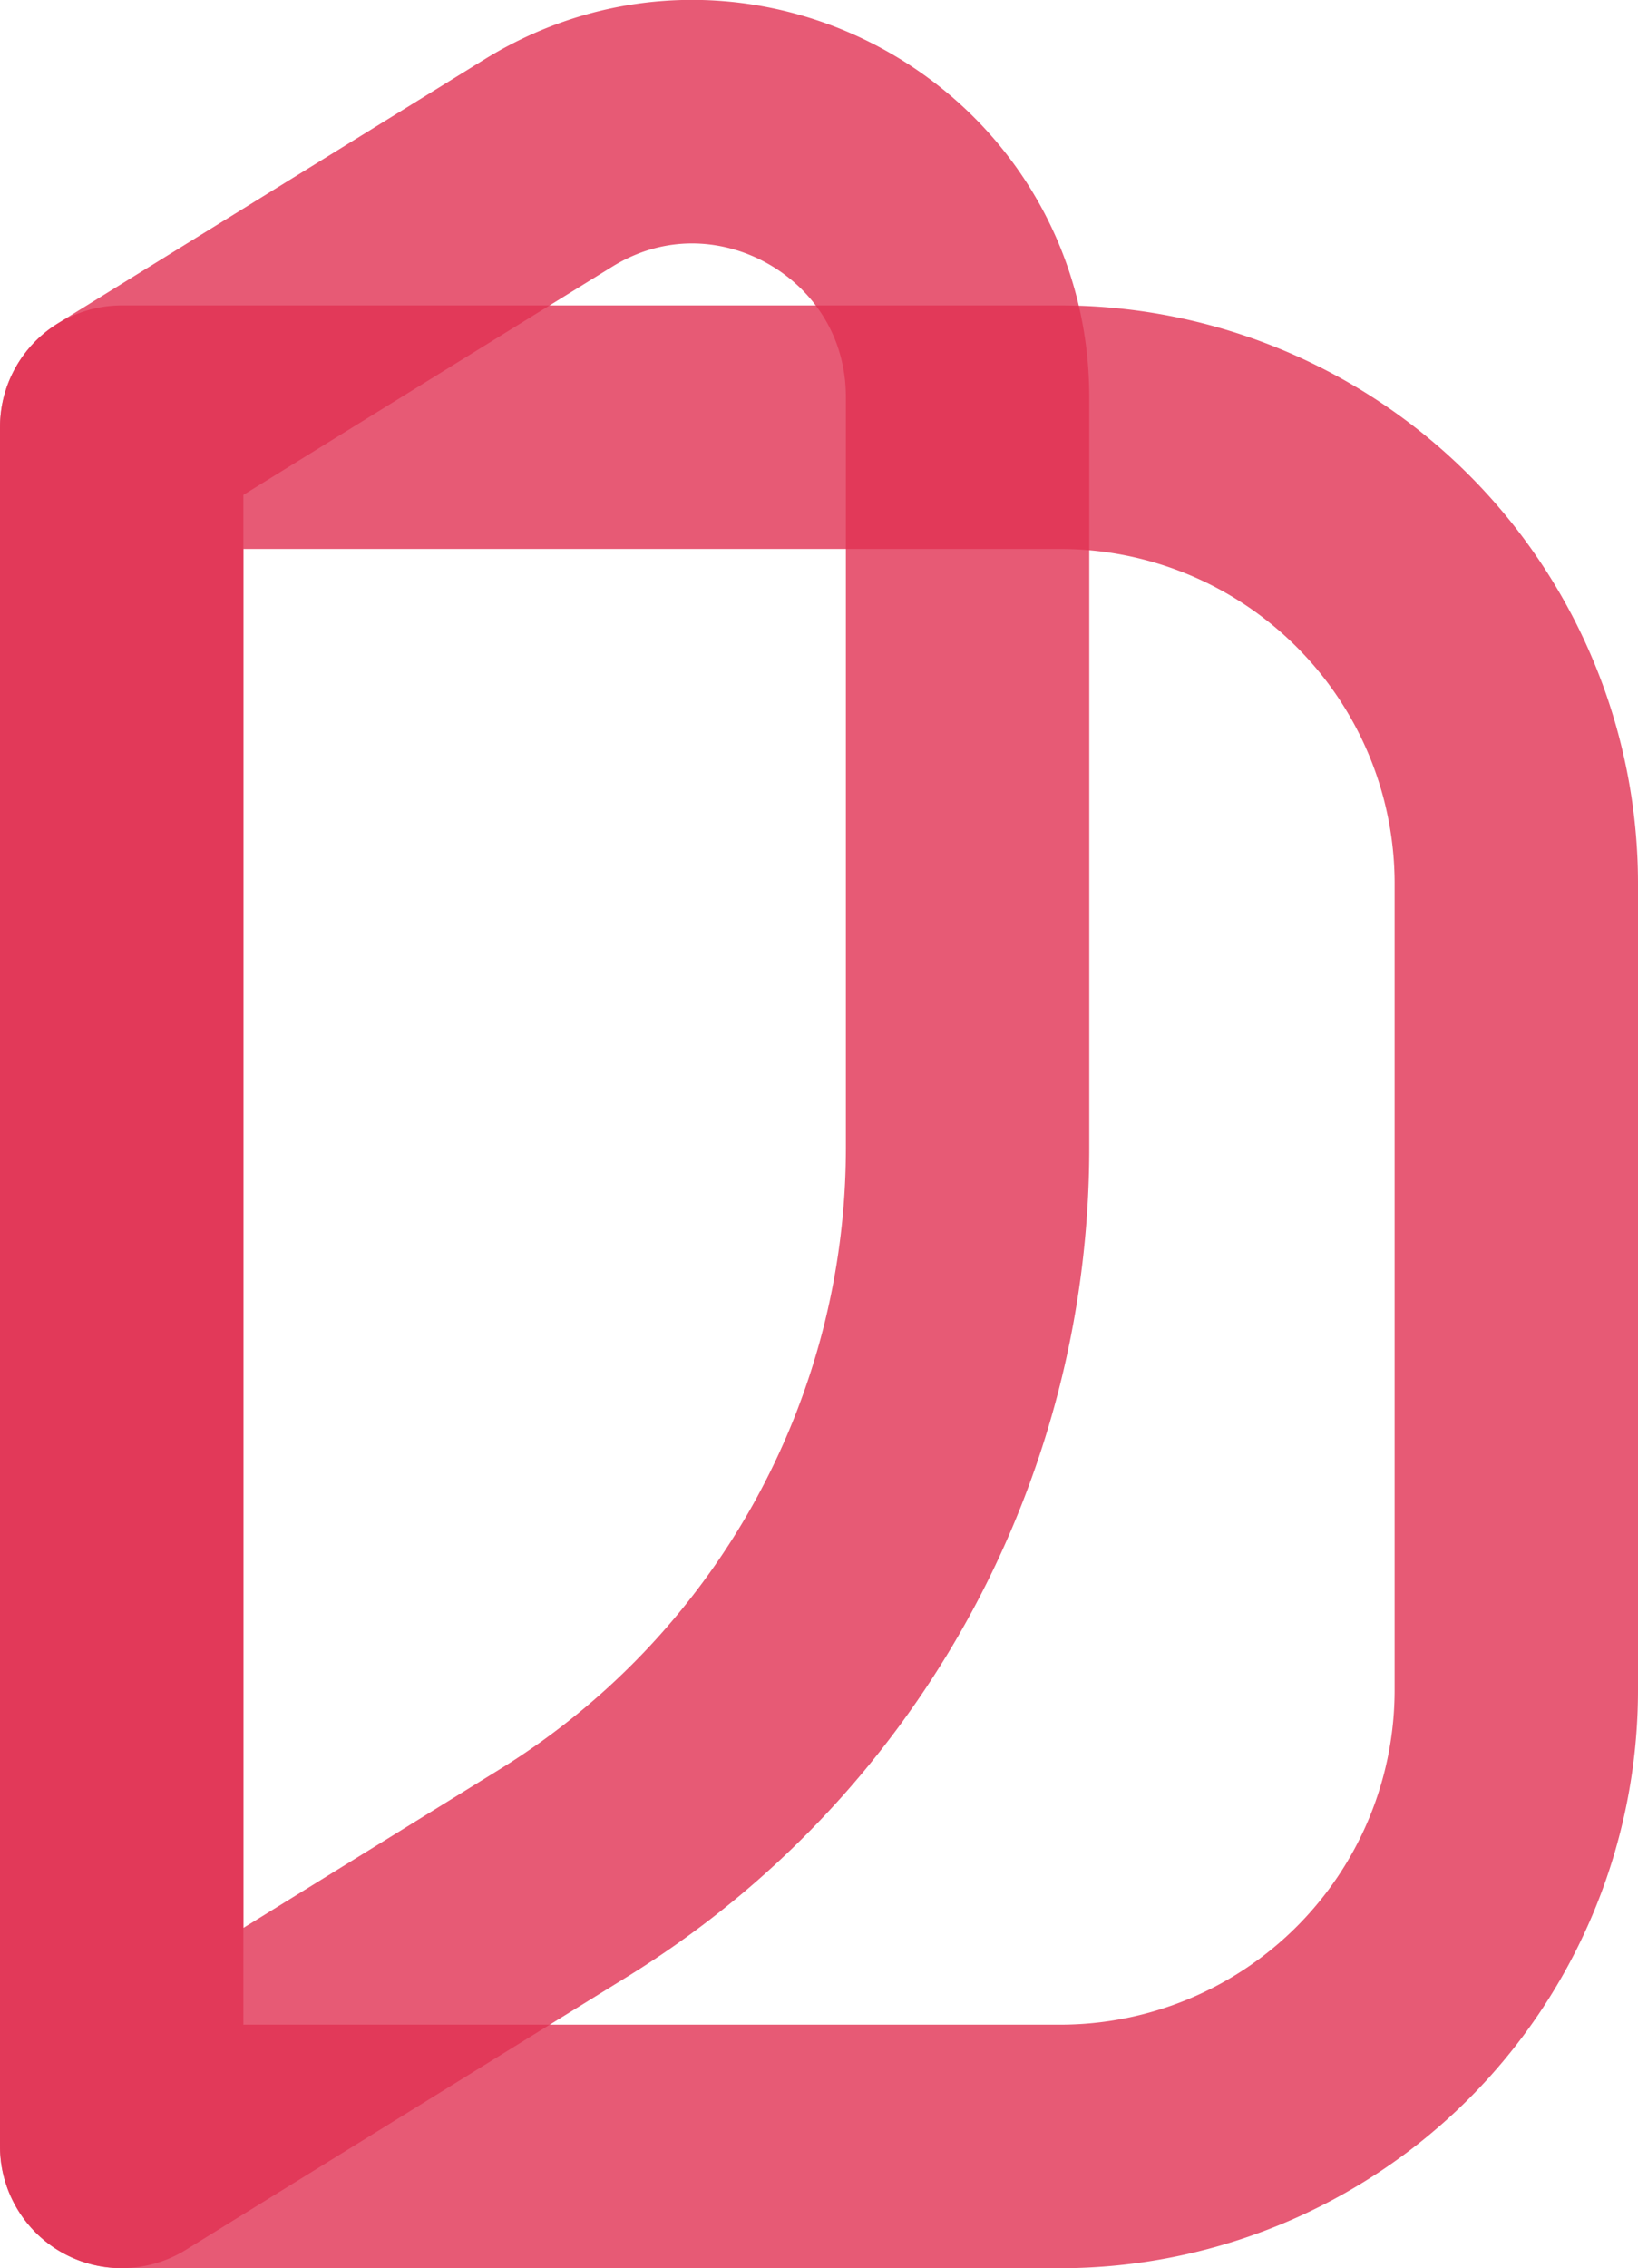 <svg id="레이어_1" data-name="레이어 1" xmlns="http://www.w3.org/2000/svg" viewBox="0 0 201.91 279.4"><defs><style>.cls-1{fill:none;stroke:#e13153;stroke-linecap:round;stroke-linejoin:round;stroke-width:30px;opacity:0.8;}</style></defs><title>대지 6</title><path class="cls-1" d="M15,52.62H130.68a56.23,56.23,0,0,1,56.23,56.23v99.31a56.23,56.23,0,0,1-56.23,56.23H15a0,0,0,0,1,0,0V52.62A0,0,0,0,1,15,52.62Z"/><path class="cls-1" d="M69.49,230.69,15,264.38V52.6L67.53,20.12c22.59-14,51.74,2.28,51.74,28.84v92.43A105,105,0,0,1,69.49,230.69Z"/></svg>